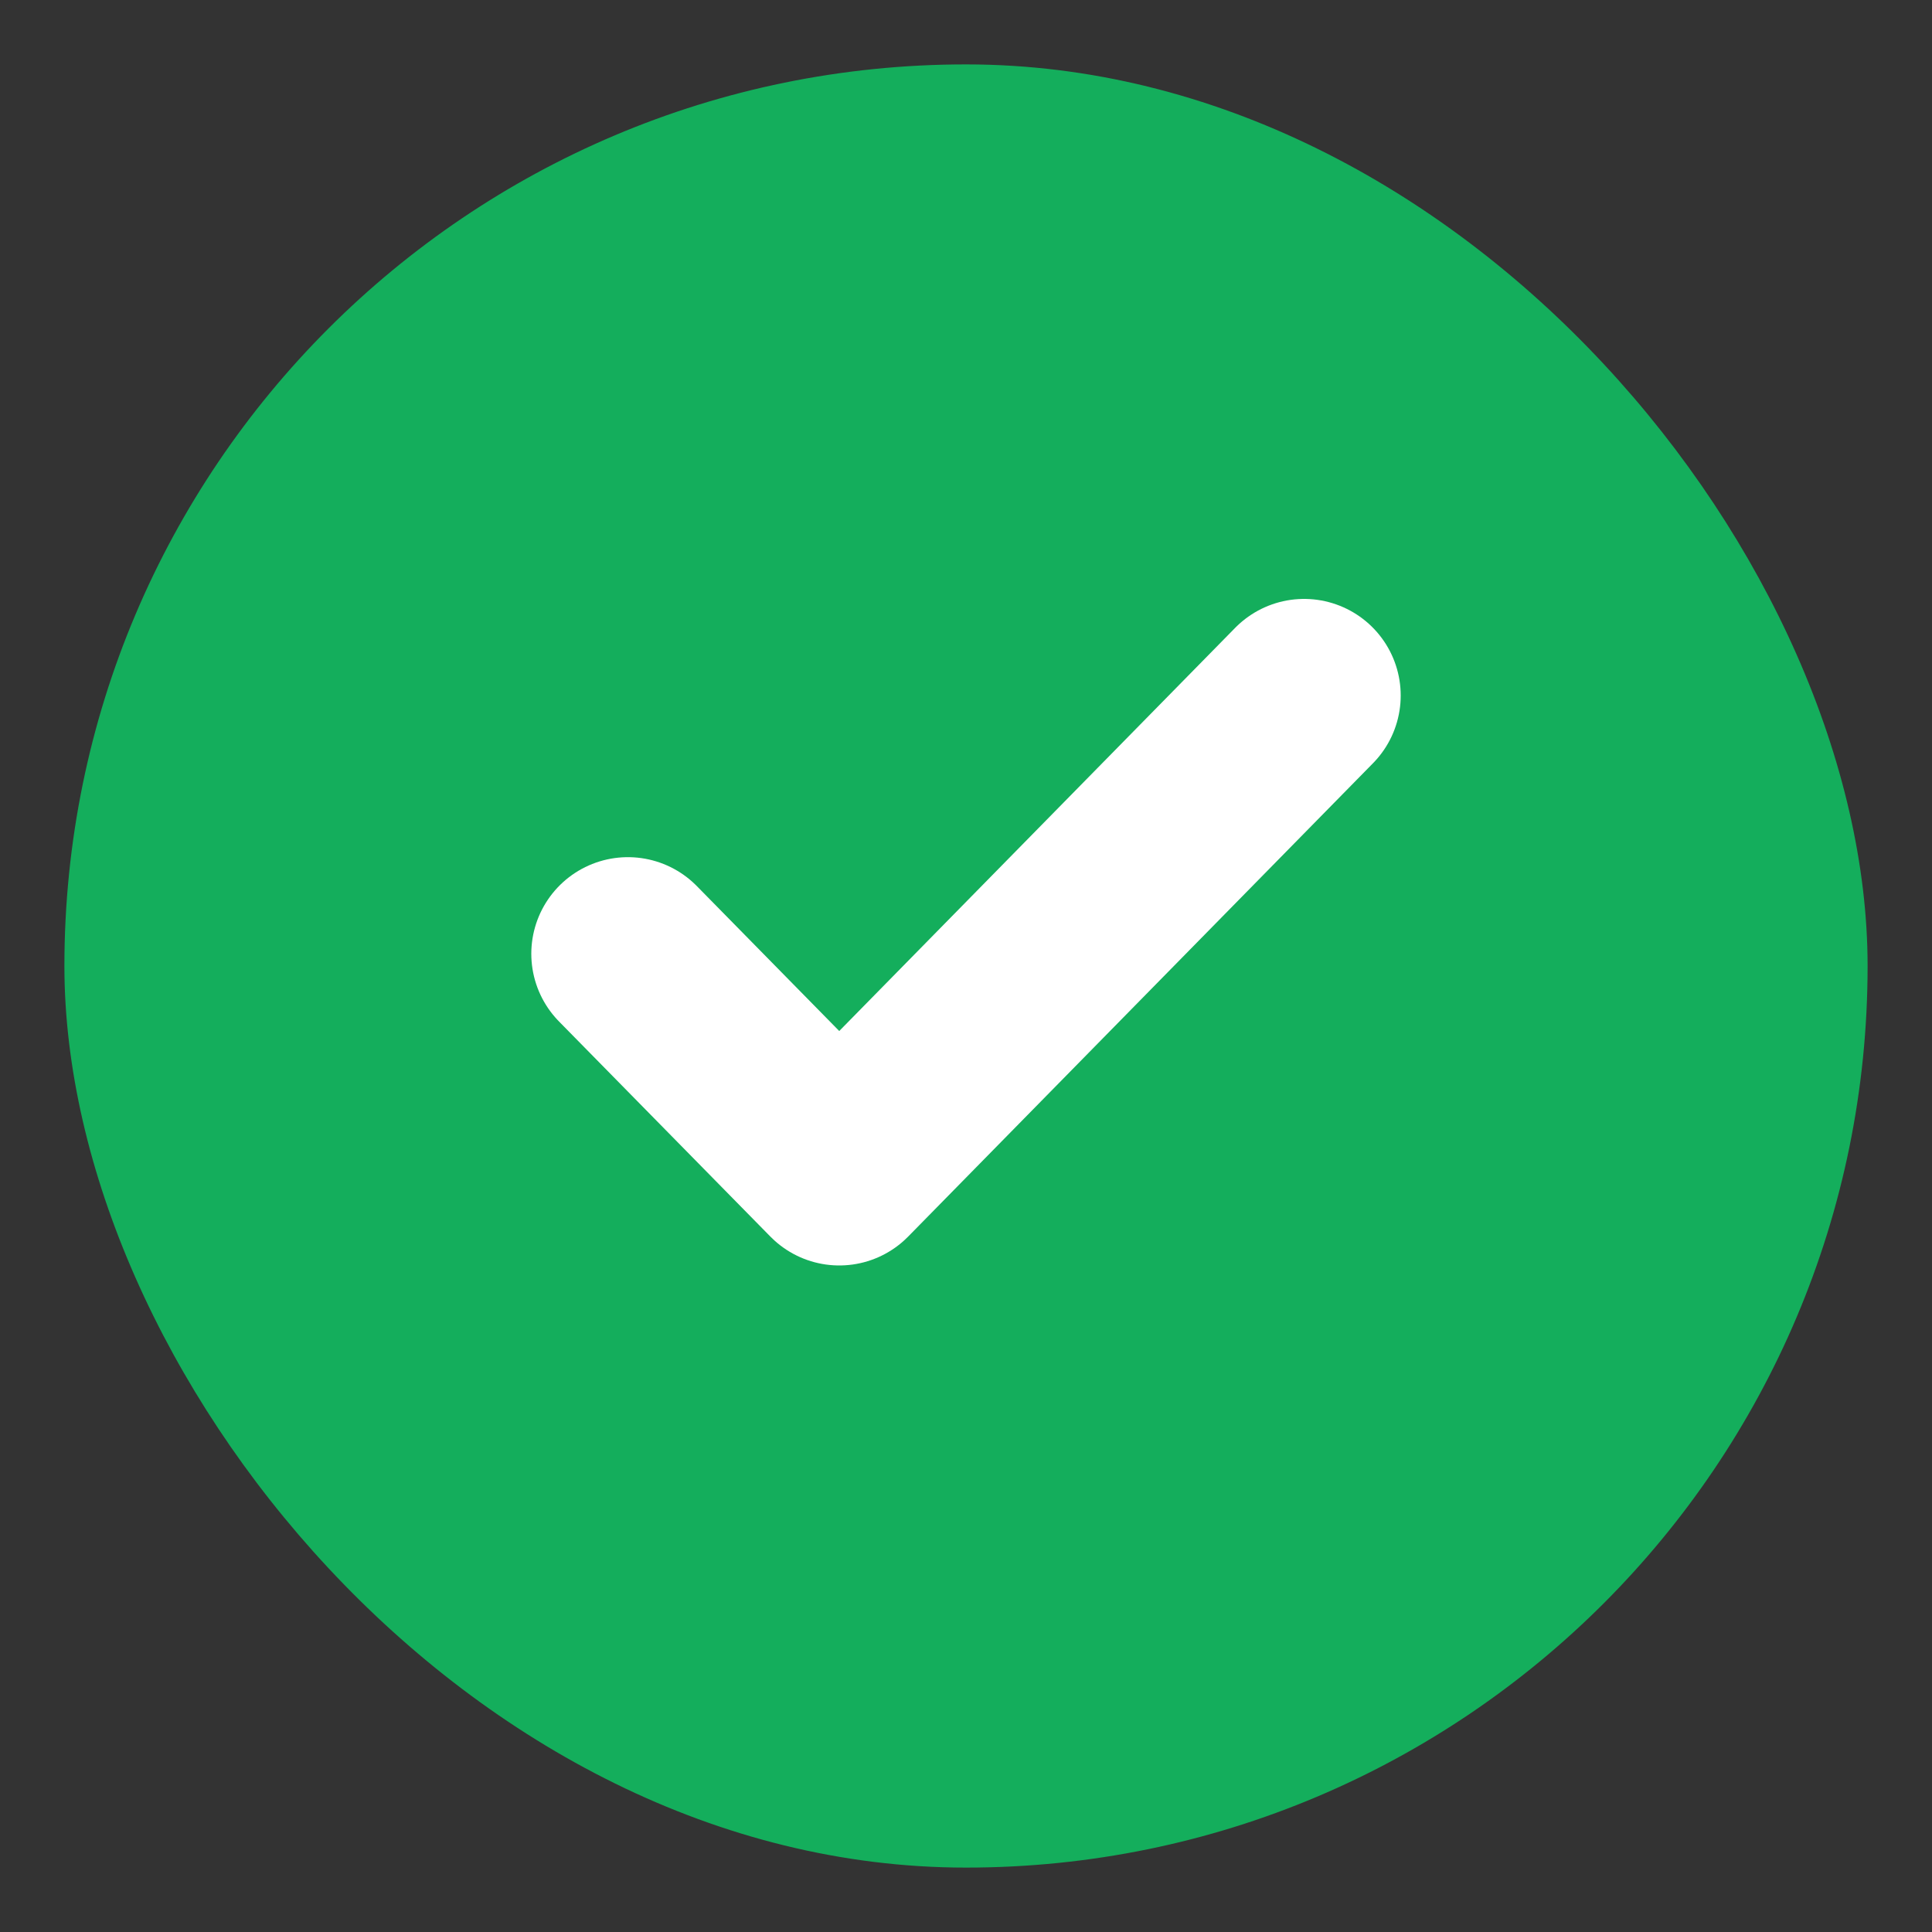 <svg width="15" height="15" viewBox="0 0 15 15" fill="none" xmlns="http://www.w3.org/2000/svg">
<rect x="0" y="0" width="15" height="15" fill="#333333" stroke="none"/>
<rect x="0.5" y="0.5" width="14" height="14" rx="7" fill="#14AE5C"/>
<path d="M10.125 5.4L6.516 9.075L4.875 7.405" stroke="white" stroke-width="1.5" stroke-linecap="round" stroke-linejoin="round"/>
</svg>
